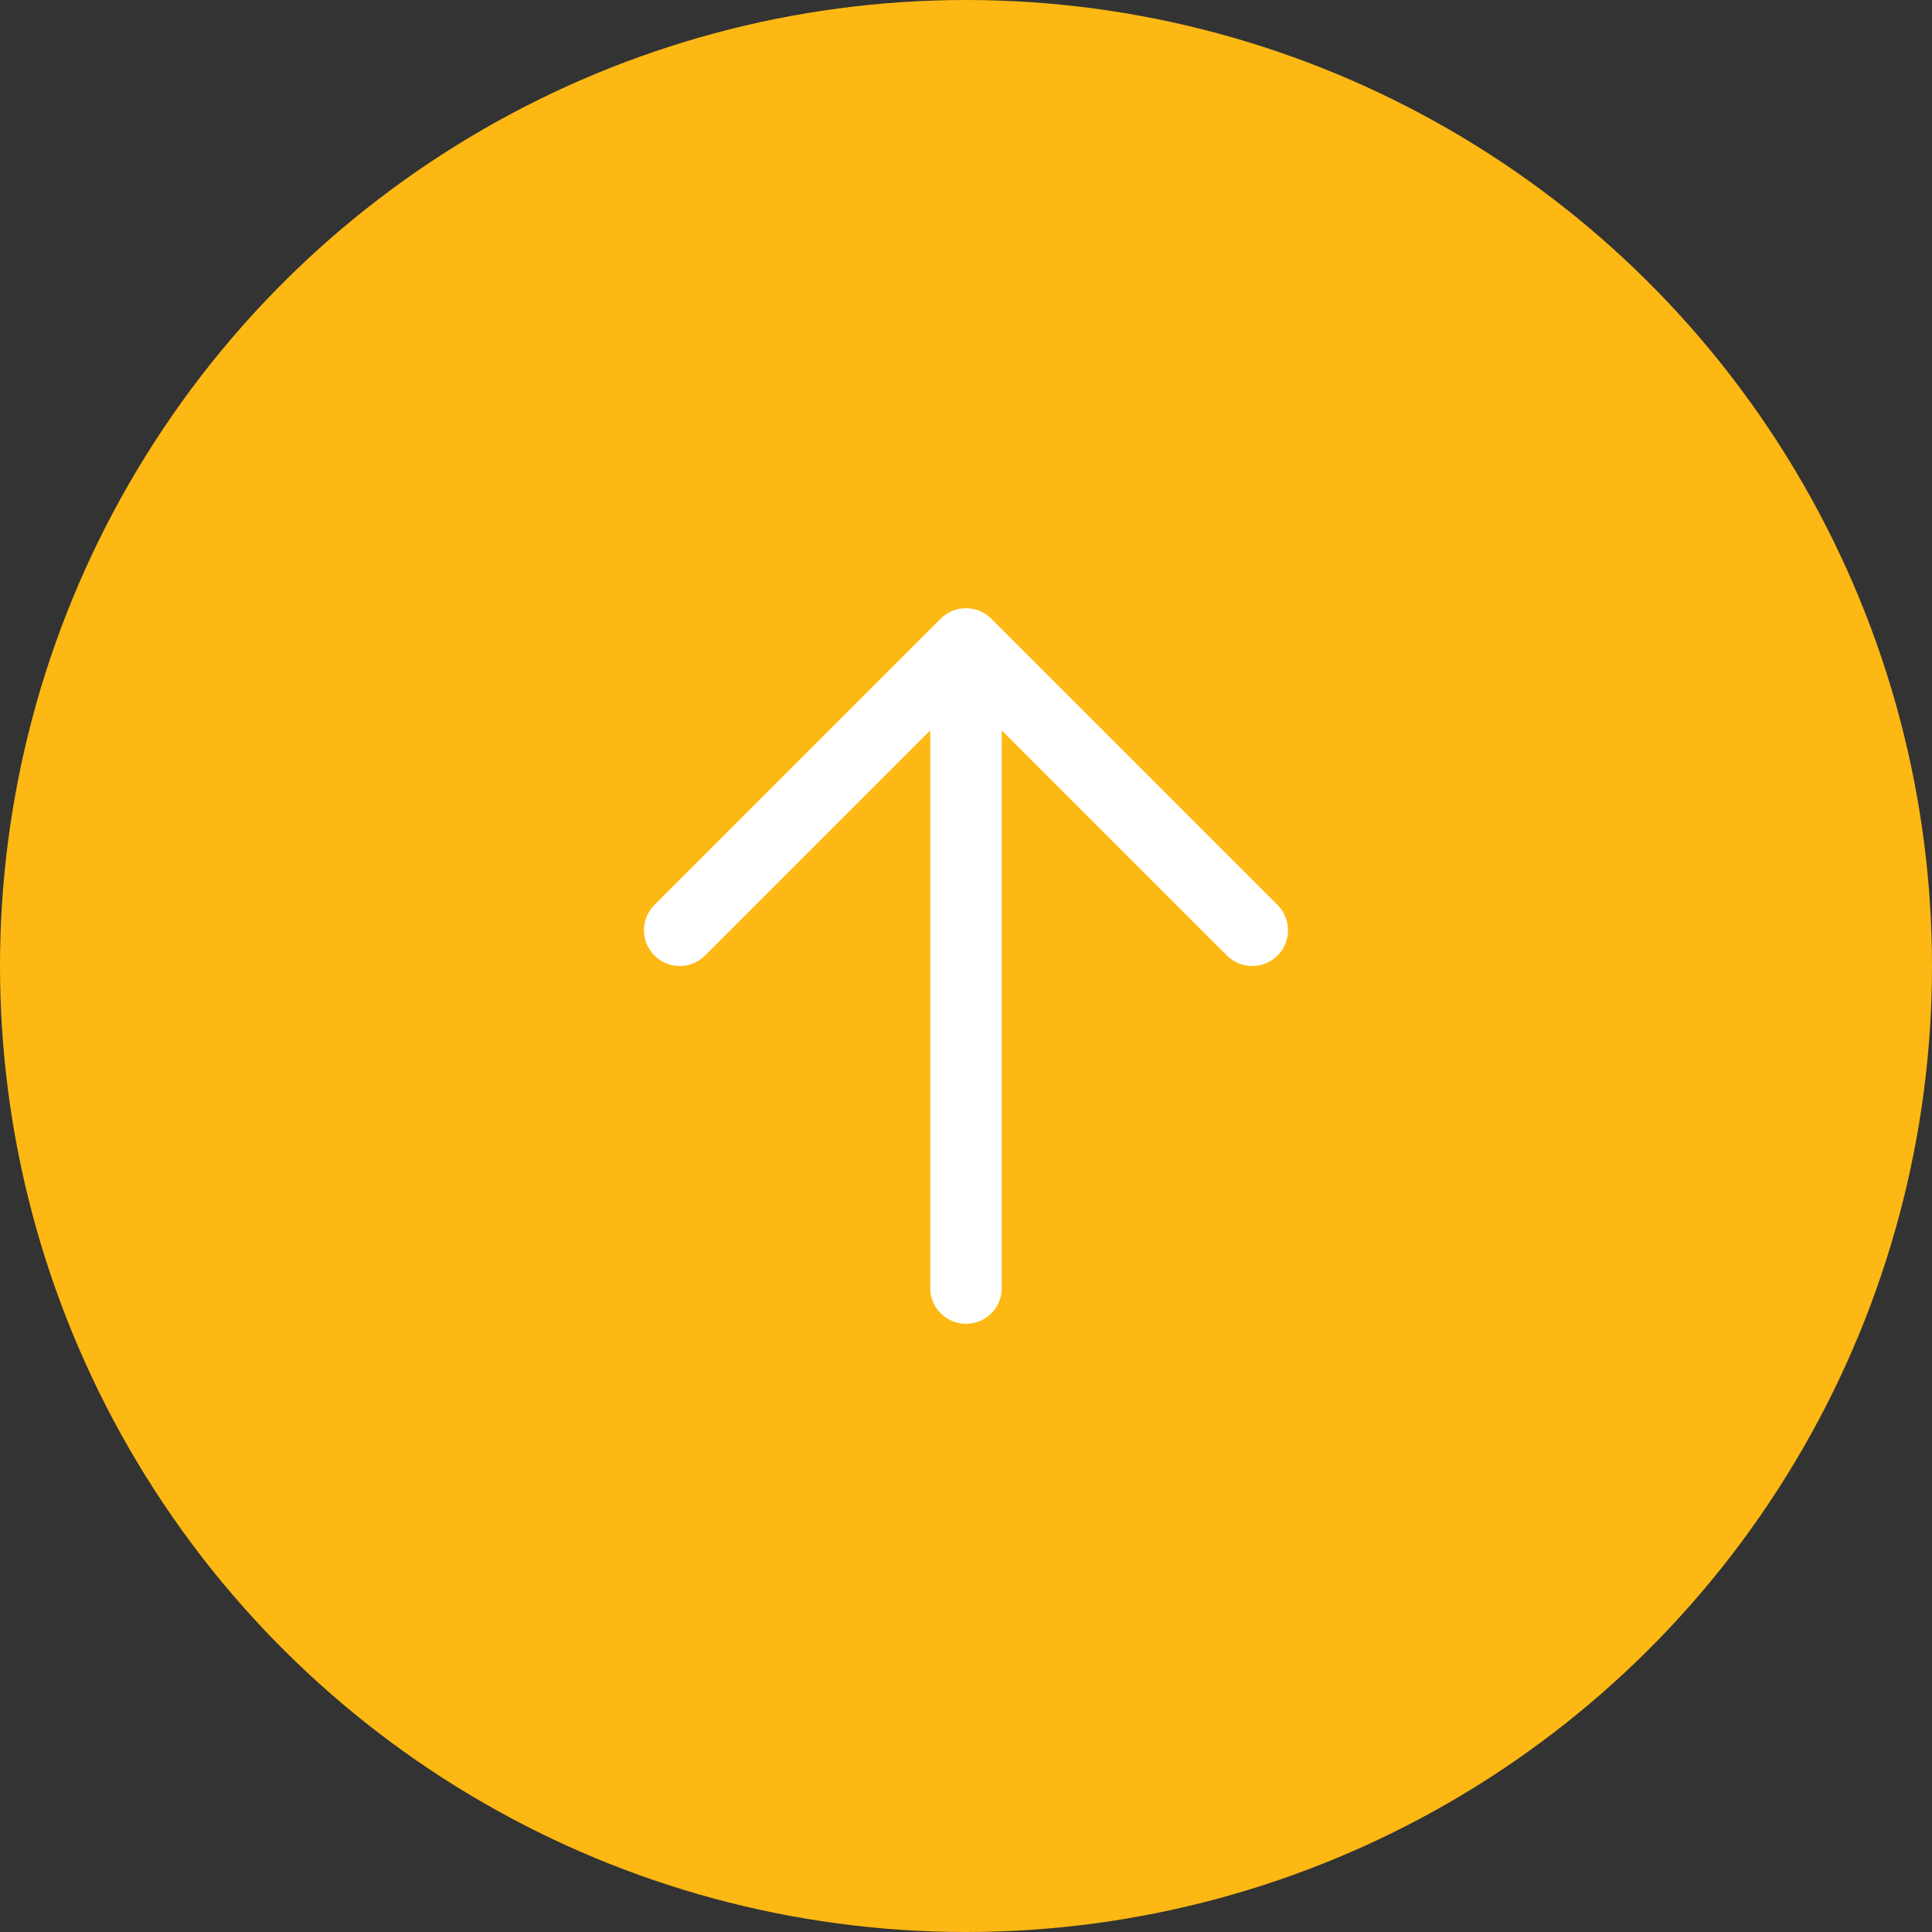 <svg xmlns="http://www.w3.org/2000/svg" width="54" height="54" viewBox="0 0 54 54">
  <rect x="0" y="0" width="54" height="54" fill="#333333" stroke="none"/>
  <g id="arrow" transform="translate(-393 1250) rotate(-90)">
    <circle id="Ellipse_25" data-name="Ellipse 25" cx="27" cy="27" r="27" transform="translate(1196 393)" fill="#fdb813"/>
    <g id="arrow-right" transform="translate(1211 408)">
      <g id="Artboard-4" transform="translate(-884 -159)">
        <g id="_40" data-name="40" transform="translate(884 159)">
          <path id="Line" d="M3,12H20" fill="none" stroke="#fff" stroke-linecap="round" stroke-width="2" fill-rule="evenodd"/>
          <path id="Head" d="M13,4l8,8-8,8" fill="none" stroke="#fff" stroke-linecap="round" stroke-linejoin="round" stroke-width="2" fill-rule="evenodd"/>
        </g>
      </g>
    </g>
  </g>
</svg>
